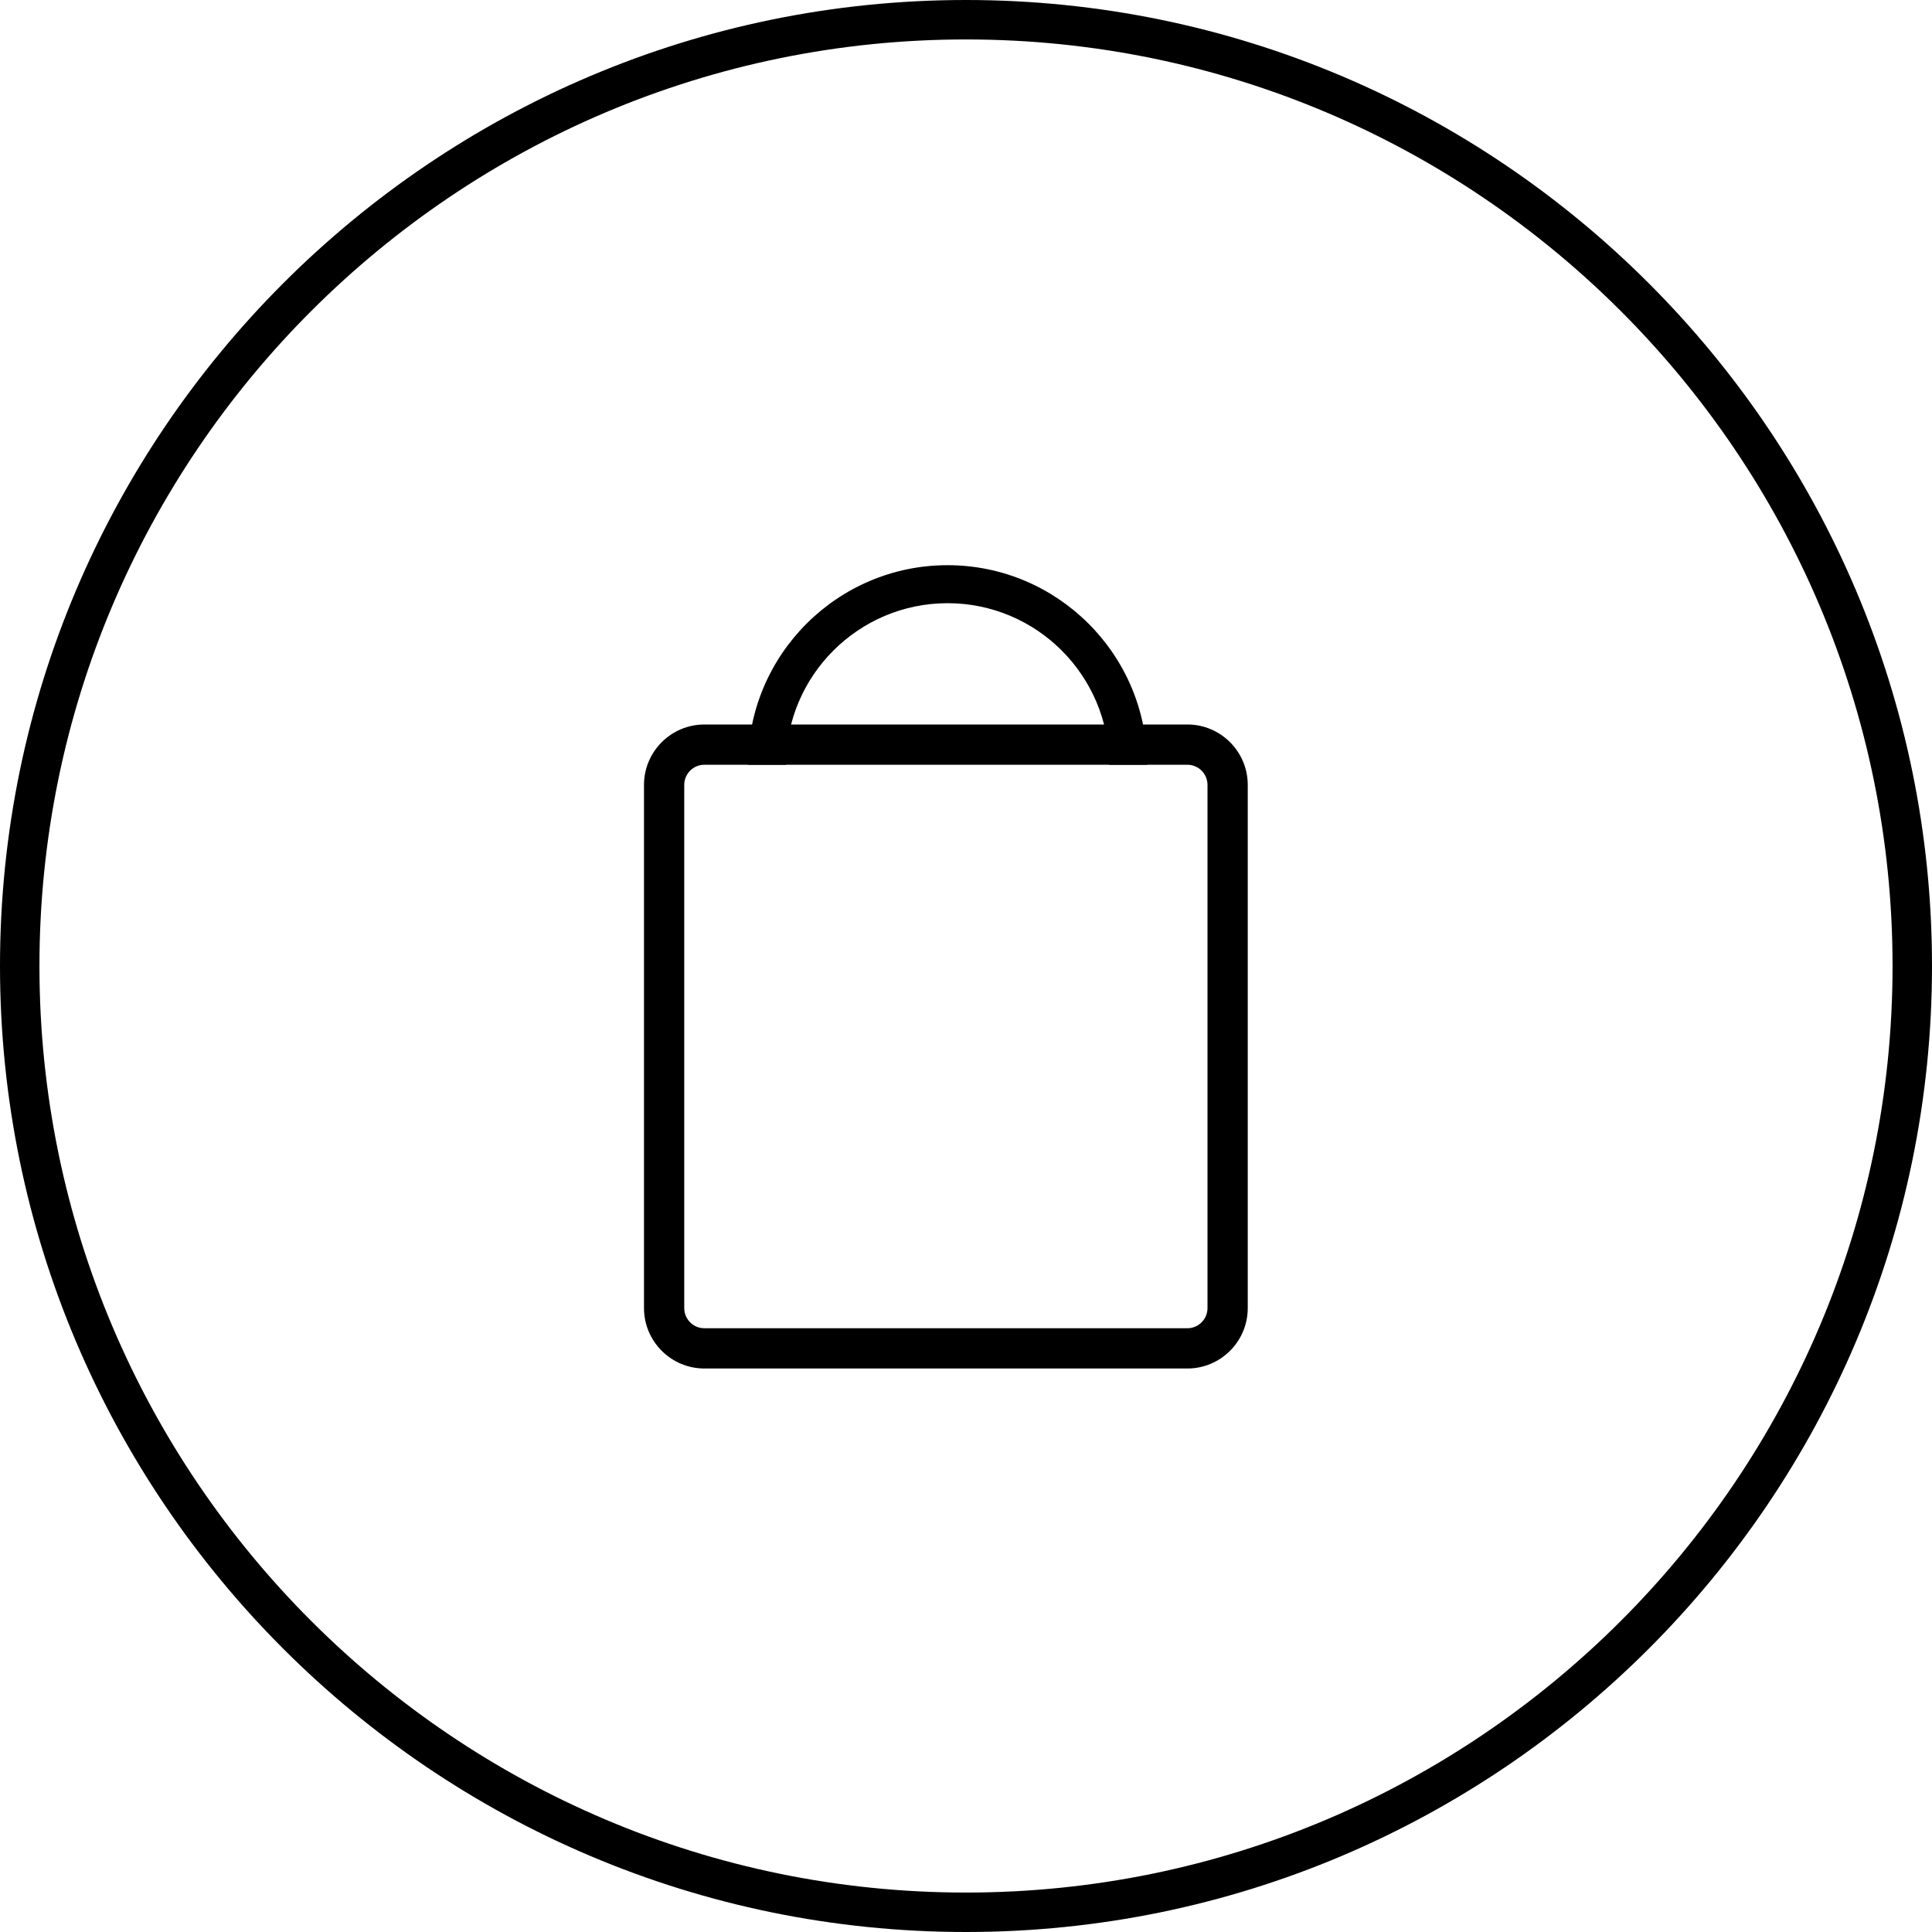 <?xml version="1.0" encoding="utf-8"?>
<!-- Generated by IcoMoon.io -->
<!DOCTYPE svg PUBLIC "-//W3C//DTD SVG 1.1//EN" "http://www.w3.org/Graphics/SVG/1.1/DTD/svg11.dtd">
<svg version="1.1" xmlns="http://www.w3.org/2000/svg" xmlns:xlink="http://www.w3.org/1999/xlink" width="1024" height="1024" viewBox="0 0 1024 1024">
<g id="icomoon-ignore">
</g>
<path fill="rgb(0, 0, 0)" d="M629.333 725.333h-256c-17.643 0-32-14.357-32-32v-277.333c0-17.643 14.357-32 32-32h256c17.643 0 32 14.357 32 32v277.333c0 17.643-14.357 32-32 32zM373.333 405.333c-5.888 0-10.667 4.779-10.667 10.667v277.333c0 5.867 4.779 10.667 10.667 10.667h256c5.867 0 10.667-4.8 10.667-10.667v-277.333c0-5.888-4.8-10.667-10.667-10.667h-256z"></path>
<path fill="rgb(0, 0, 0)" d="M512 1024c-282.325 0-512-229.675-512-512s229.675-512 512-512c282.325 0 512 229.675 512 512s-229.675 512-512 512zM512 20.907c-270.805 0-491.093 220.288-491.093 491.093s220.288 491.093 491.093 491.093 491.093-220.288 491.093-491.093-220.288-491.093-491.093-491.093z"></path>
<path fill="rgb(0, 0, 0)" d="M502.229 319.701c47.232 0 85.632 38.421 85.632 85.632h20.139c0-58.325-47.467-105.771-105.771-105.771-58.325 0-105.771 47.445-105.771 105.771h20.139c0-47.211 38.421-85.632 85.632-85.632z"></path>
</svg>
